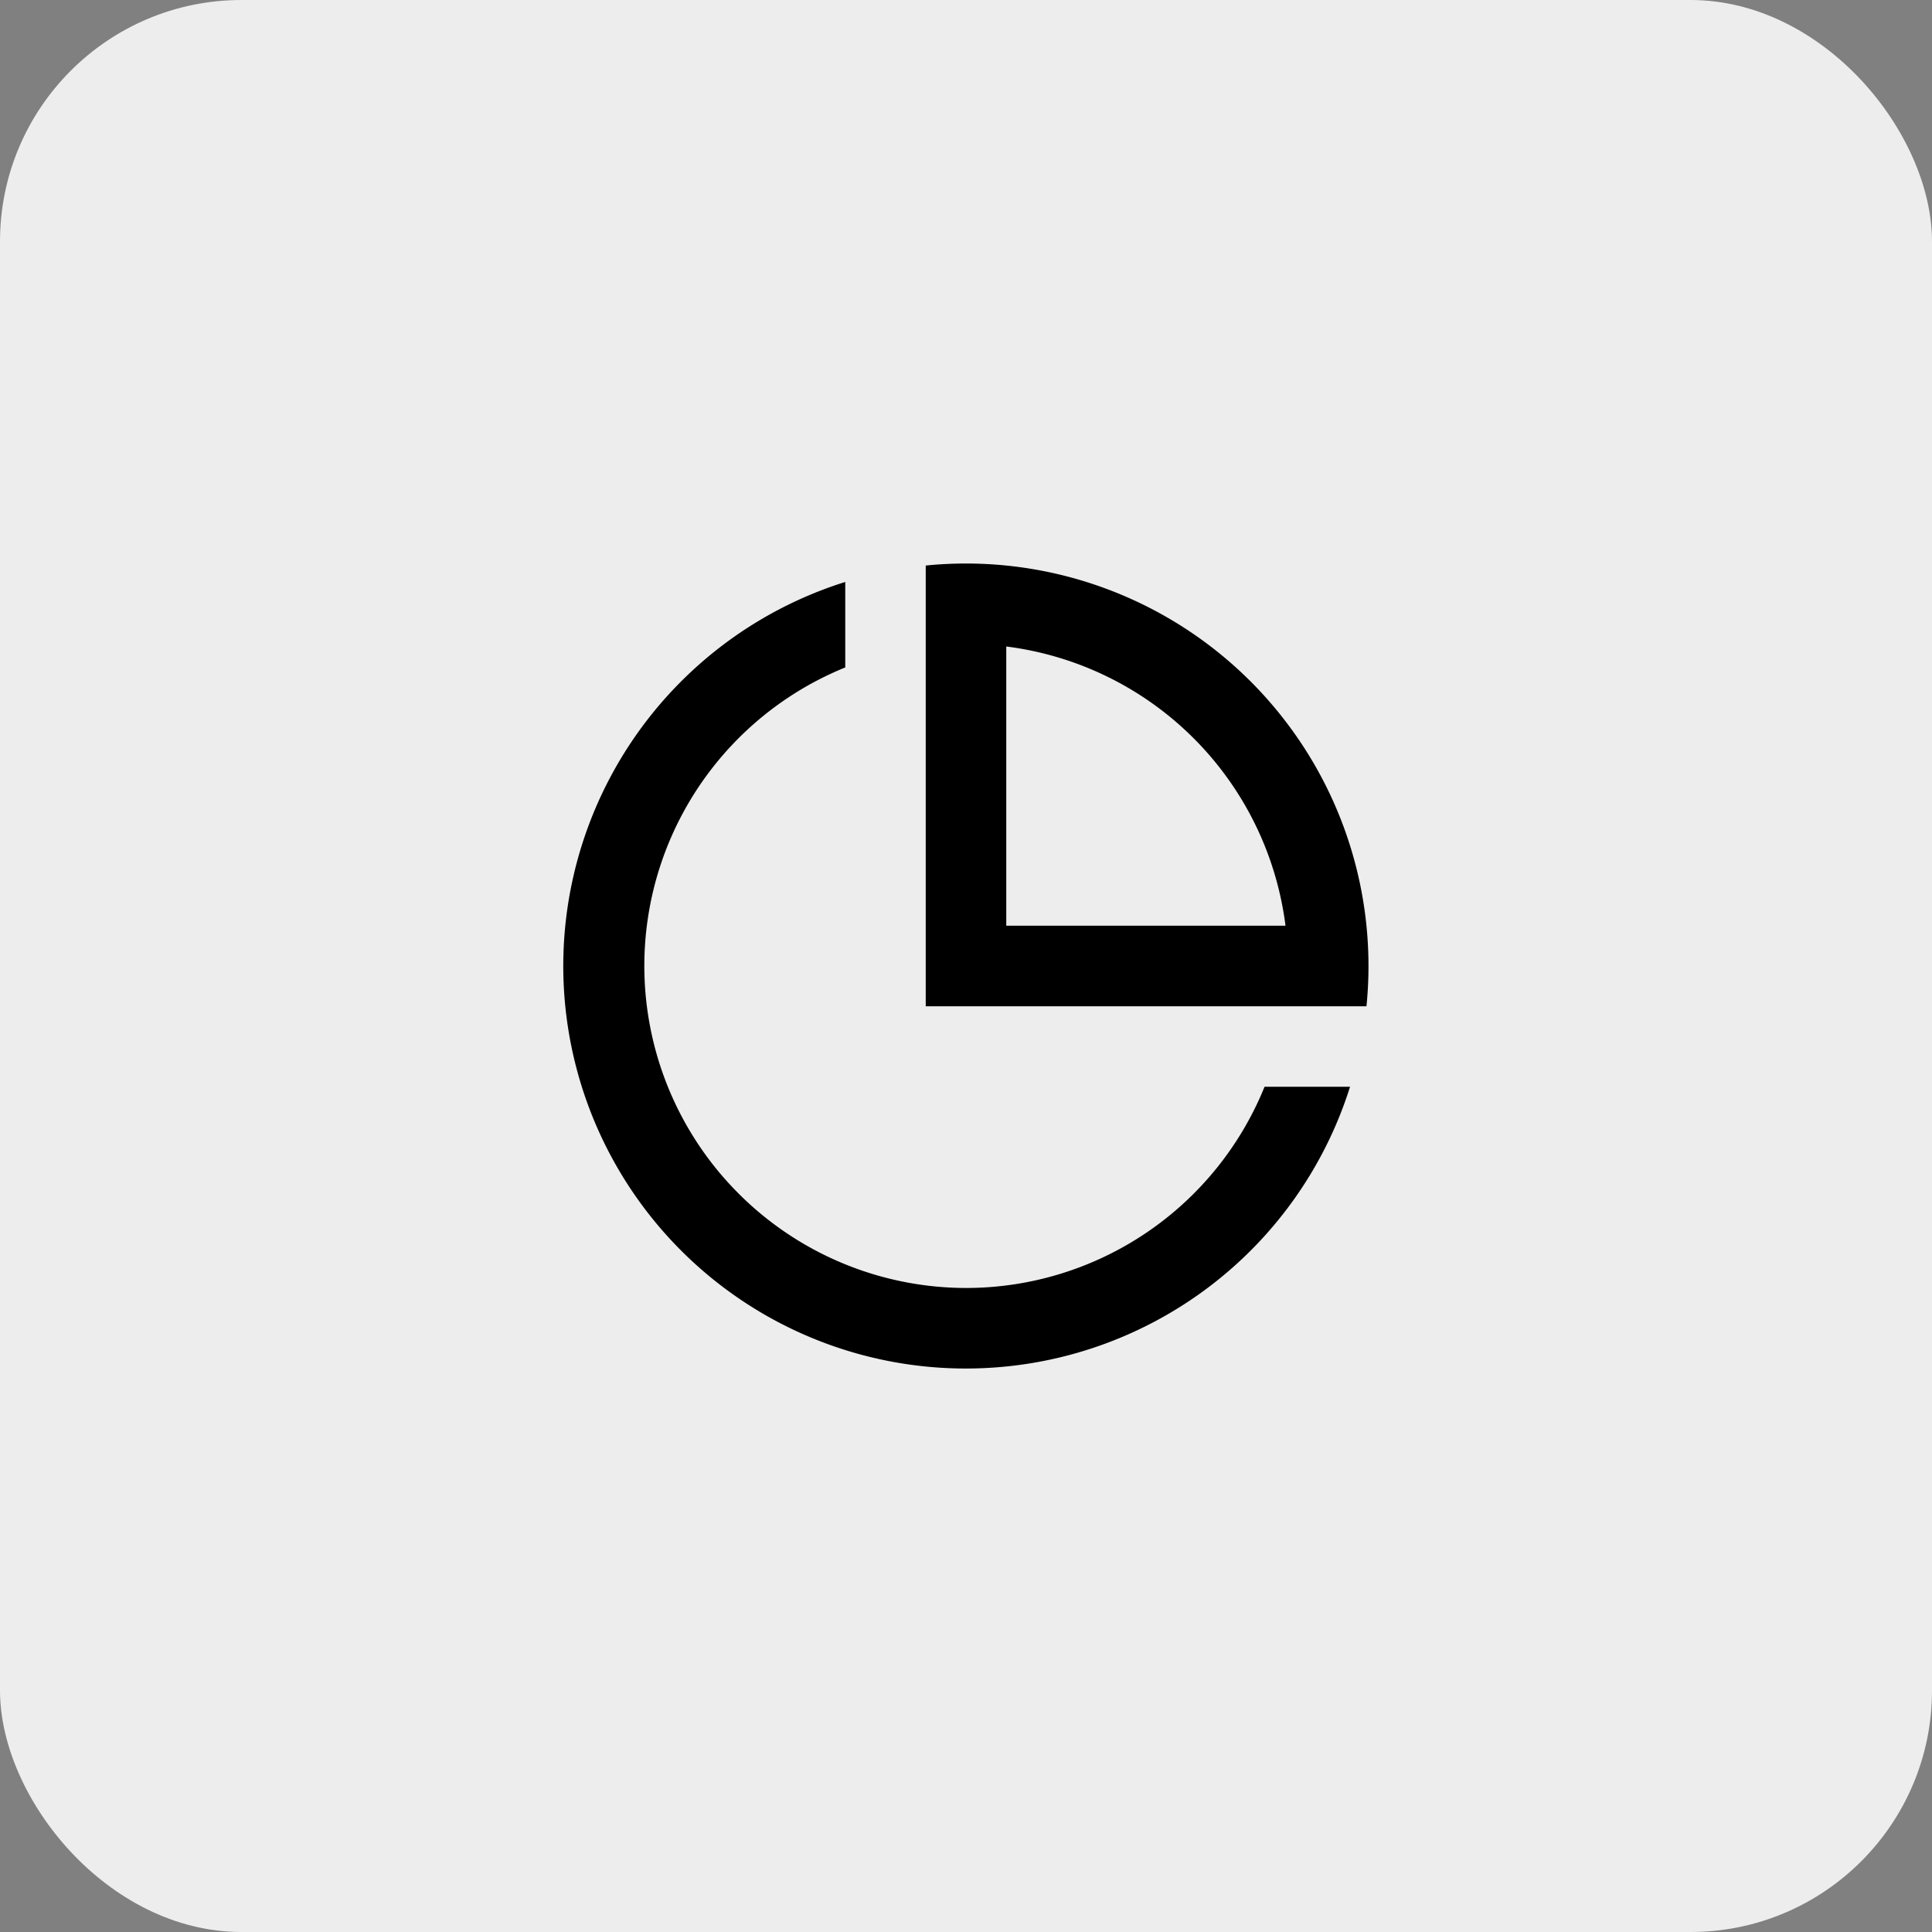 <svg width="32" height="32" fill="none" xmlns="http://www.w3.org/2000/svg"><rect width="100%" height="100%" fill="#808080" stroke="none"/><rect width="32" height="32" rx="4" fill="#EDEDED"/><g clip-path="url(#a)"><path d="M16 22.667a6.667 6.667 0 0 1-2-13.028v1.416a5.335 5.335 0 0 0 2 10.278A5.336 5.336 0 0 0 20.945 18h1.416A6.67 6.67 0 0 1 16 22.667Zm6.633-6h-7.3v-7.3a6.667 6.667 0 0 1 7.3 7.3Zm-5.966-5.959v4.625h4.625a5.336 5.336 0 0 0-4.625-4.625Z" fill="#000"/></g><defs><clipPath id="a"><path fill="#fff" transform="translate(8 8)" d="M0 0h16v16H0z"/></clipPath></defs></svg>